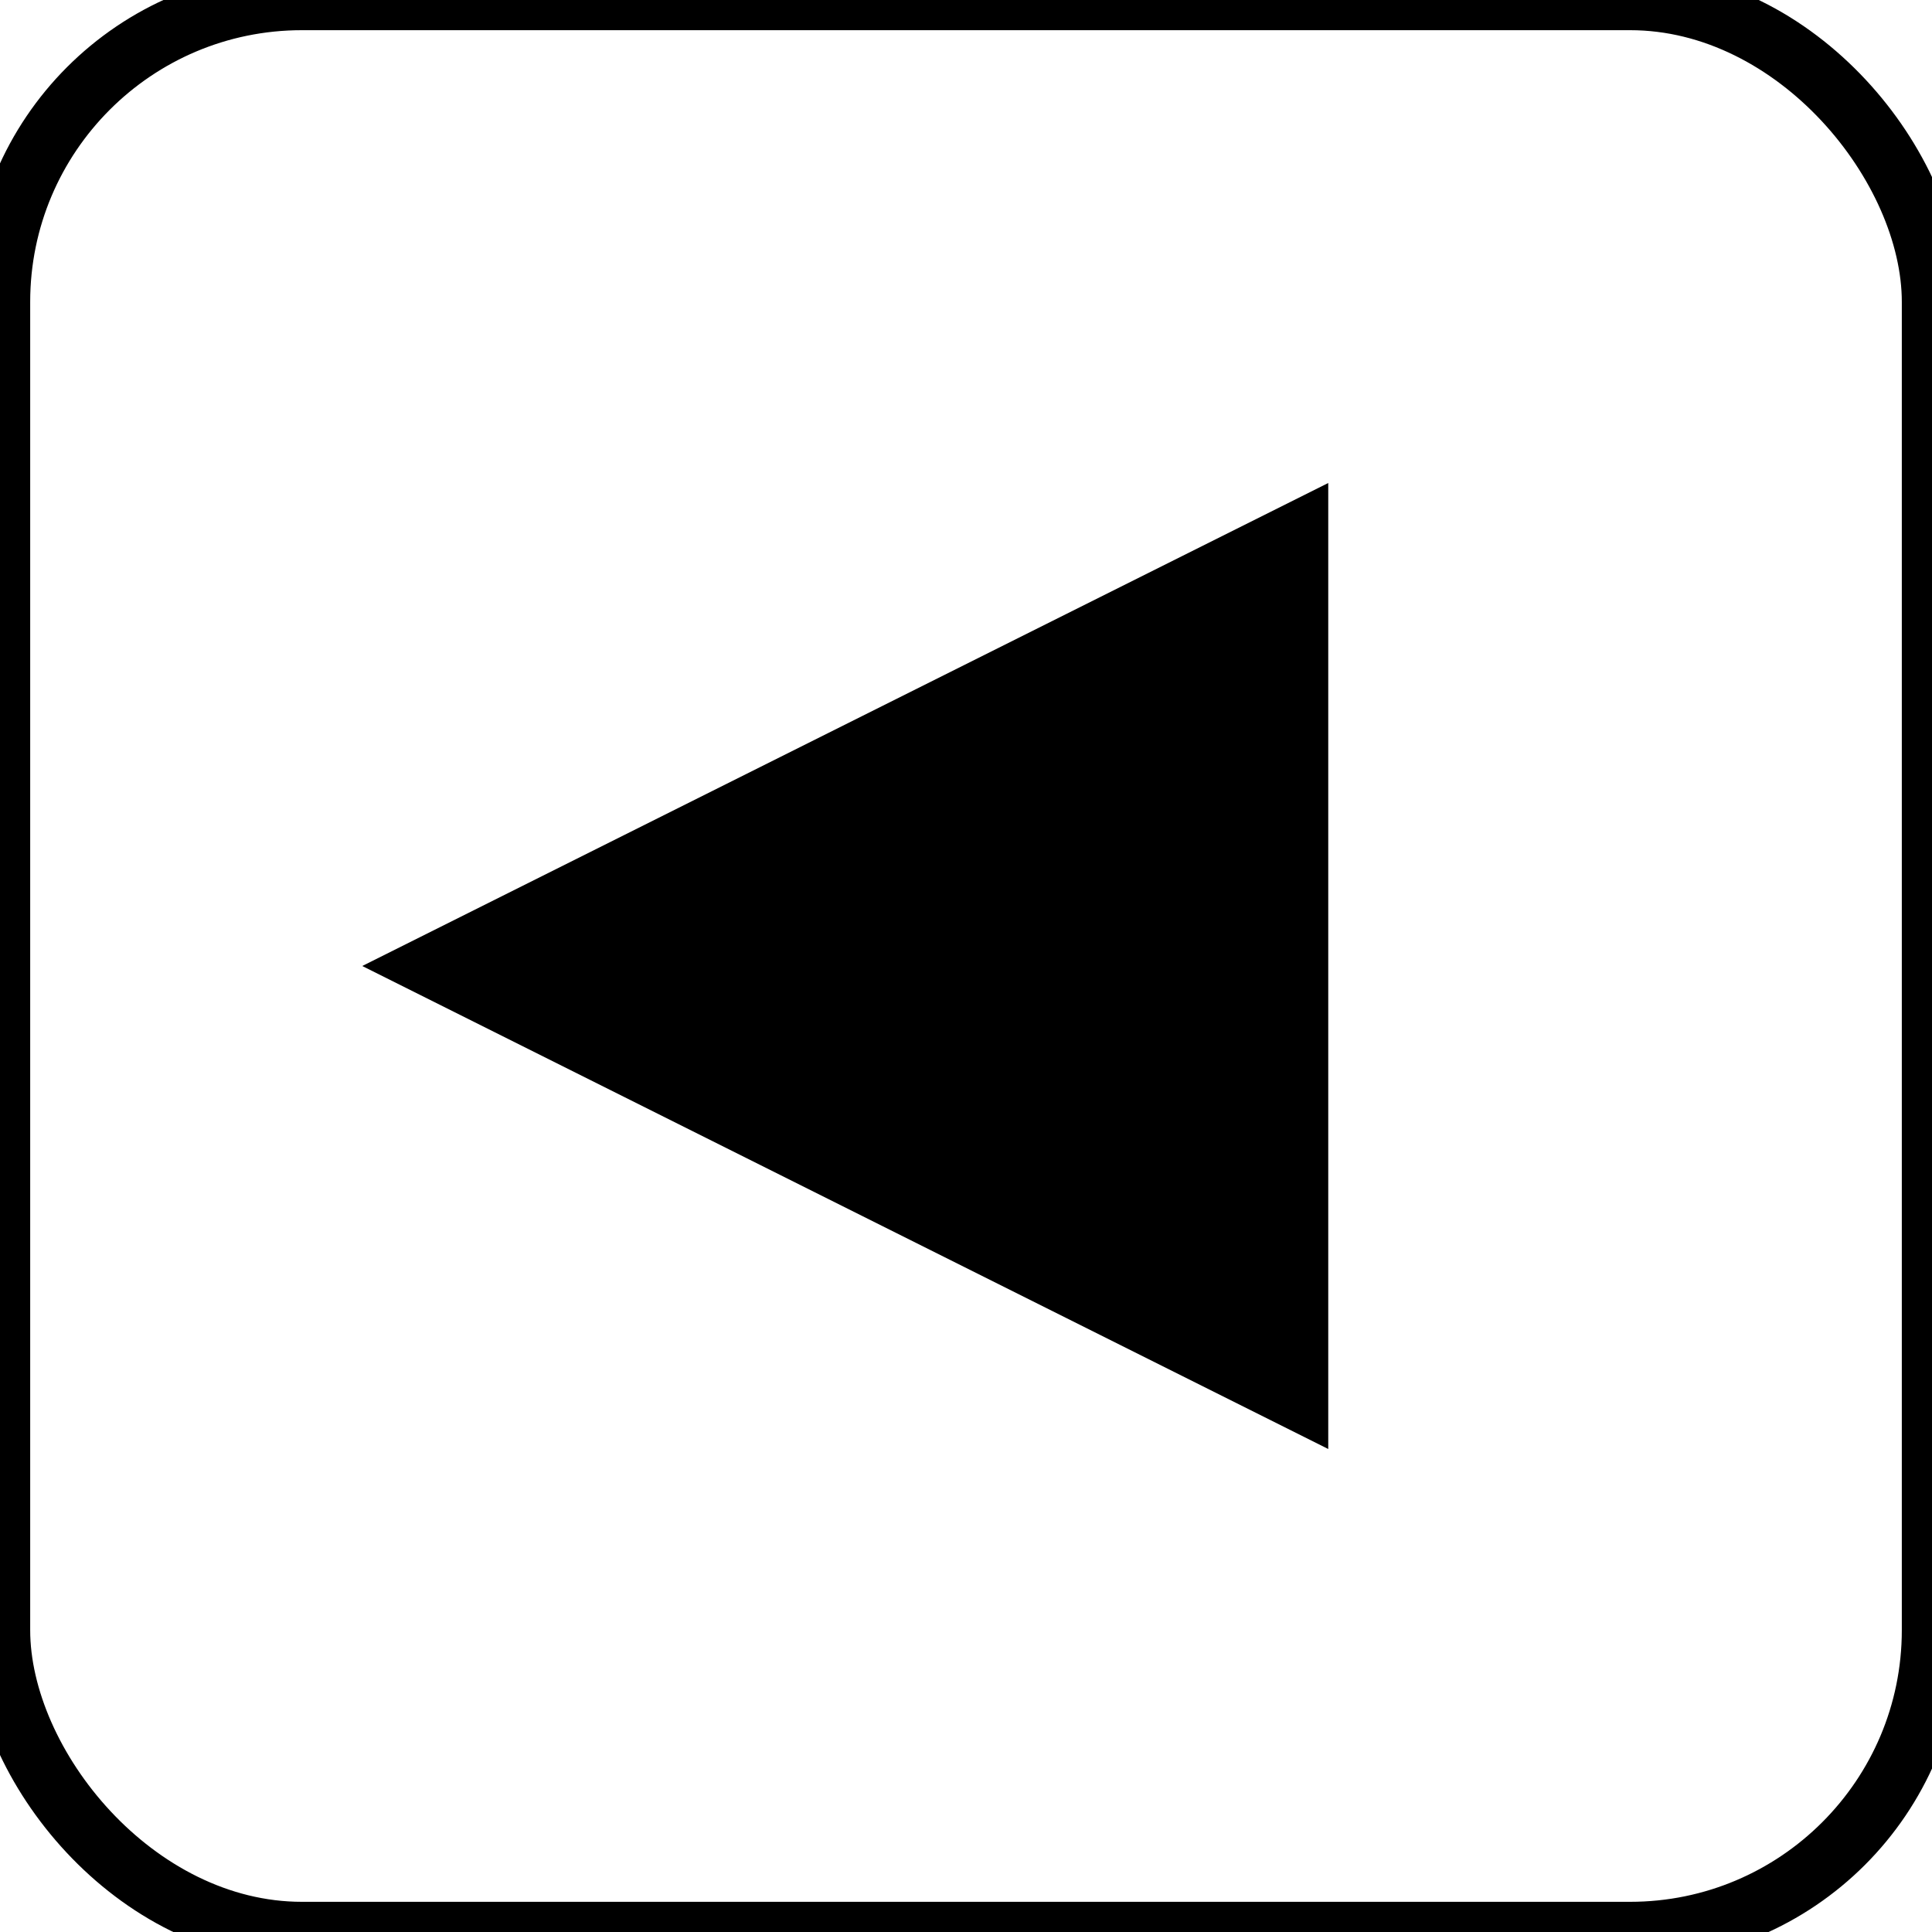<?xml version="1.0" encoding="UTF-8" standalone="no"?>

<svg xmlns="http://www.w3.org/2000/svg" width="32" height="32">

  <style>
    rect.border {
        fill:none;
        stroke:black;
        stroke-width:1;
    }
  </style>

  <title>feb-icons: black-triangle-left</title>

  <rect class="border" x="0" y="0" width="32" height="32" rx="5" />

  <polygon  points="6 16, 22 8, 22 24" />

</svg>
